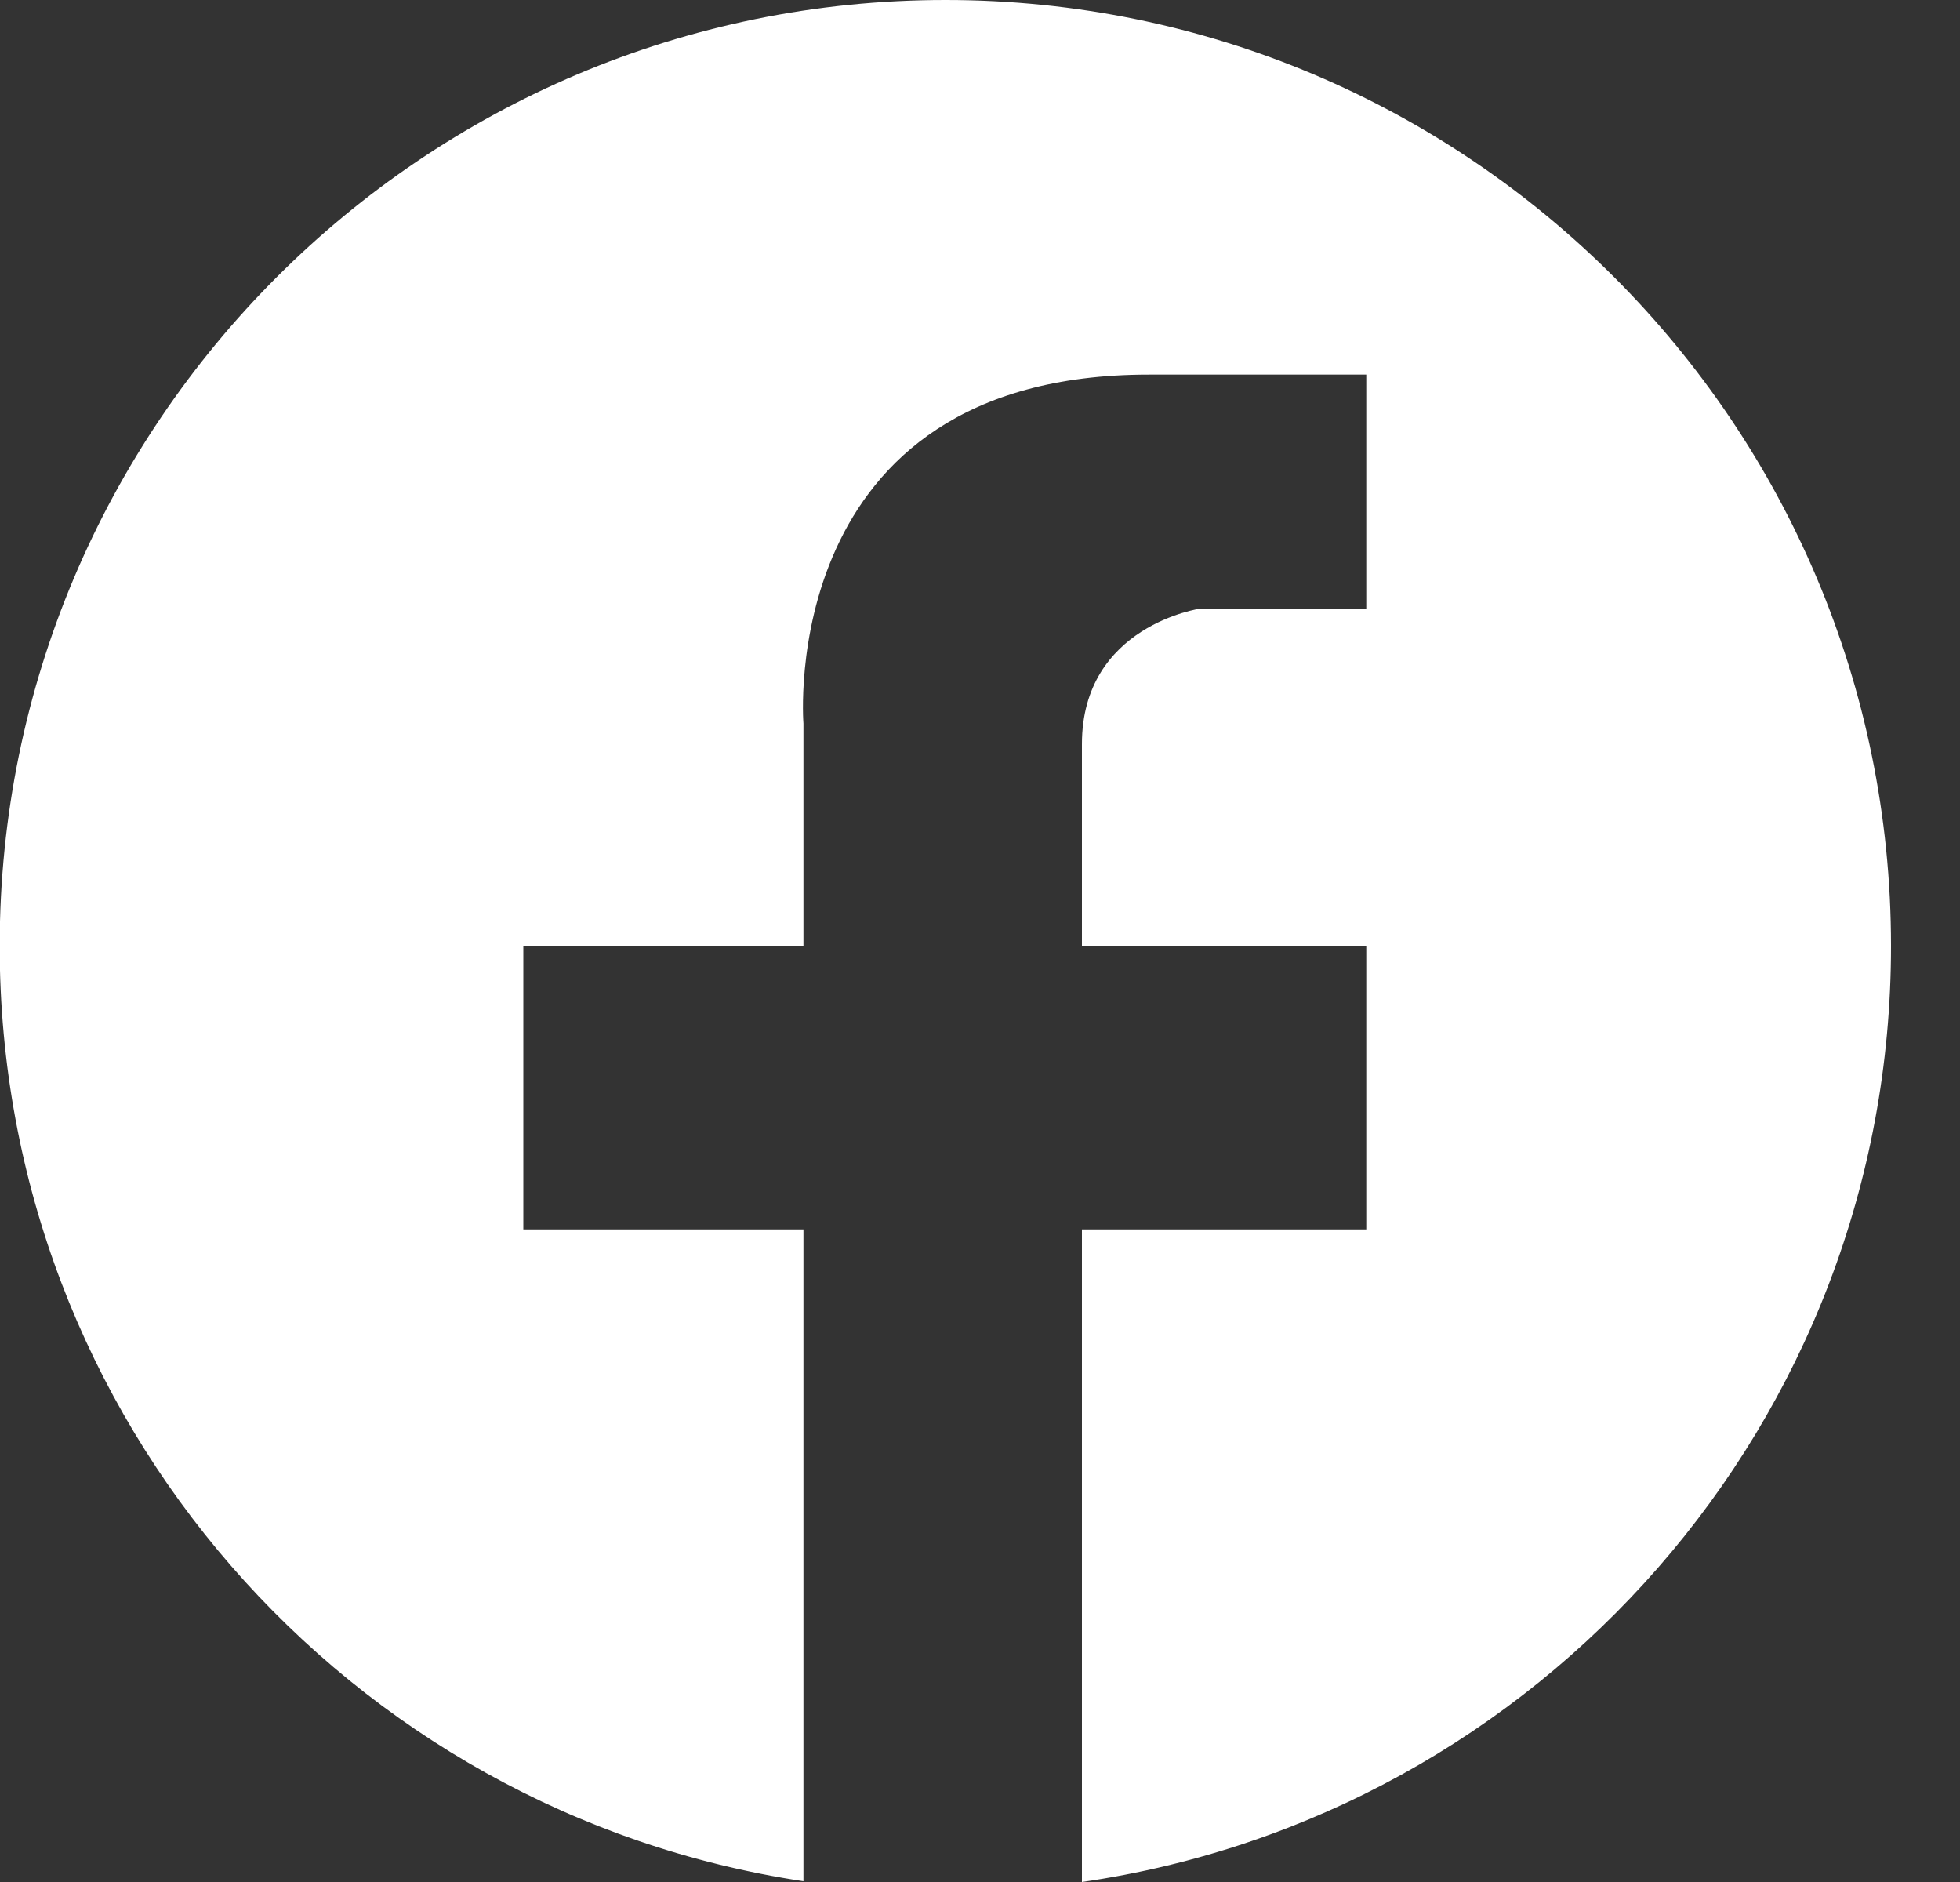 <svg width="25" height="24" viewBox="0 0 25 24" fill="none" xmlns="http://www.w3.org/2000/svg">
<rect x="0" y="0" width="25" height="24" fill="#333333" stroke="none"/>
<path d="M24.12 12.064C24.12 18.136 19.637 23.154 13.8 24V15.678H17.427V12.064H13.8V9.489C13.8 7.974 15.315 7.76 15.315 7.76H17.427V4.777H14.652C9.885 4.777 10.248 9.227 10.248 9.227V12.064H6.675V15.678H10.248V23.99C4.445 23.116 -0.004 18.111 -0.004 12.064C-0.004 5.402 5.398 0 12.06 0C18.722 0 24.12 5.402 24.12 12.064Z" fill="white"/>
</svg>
